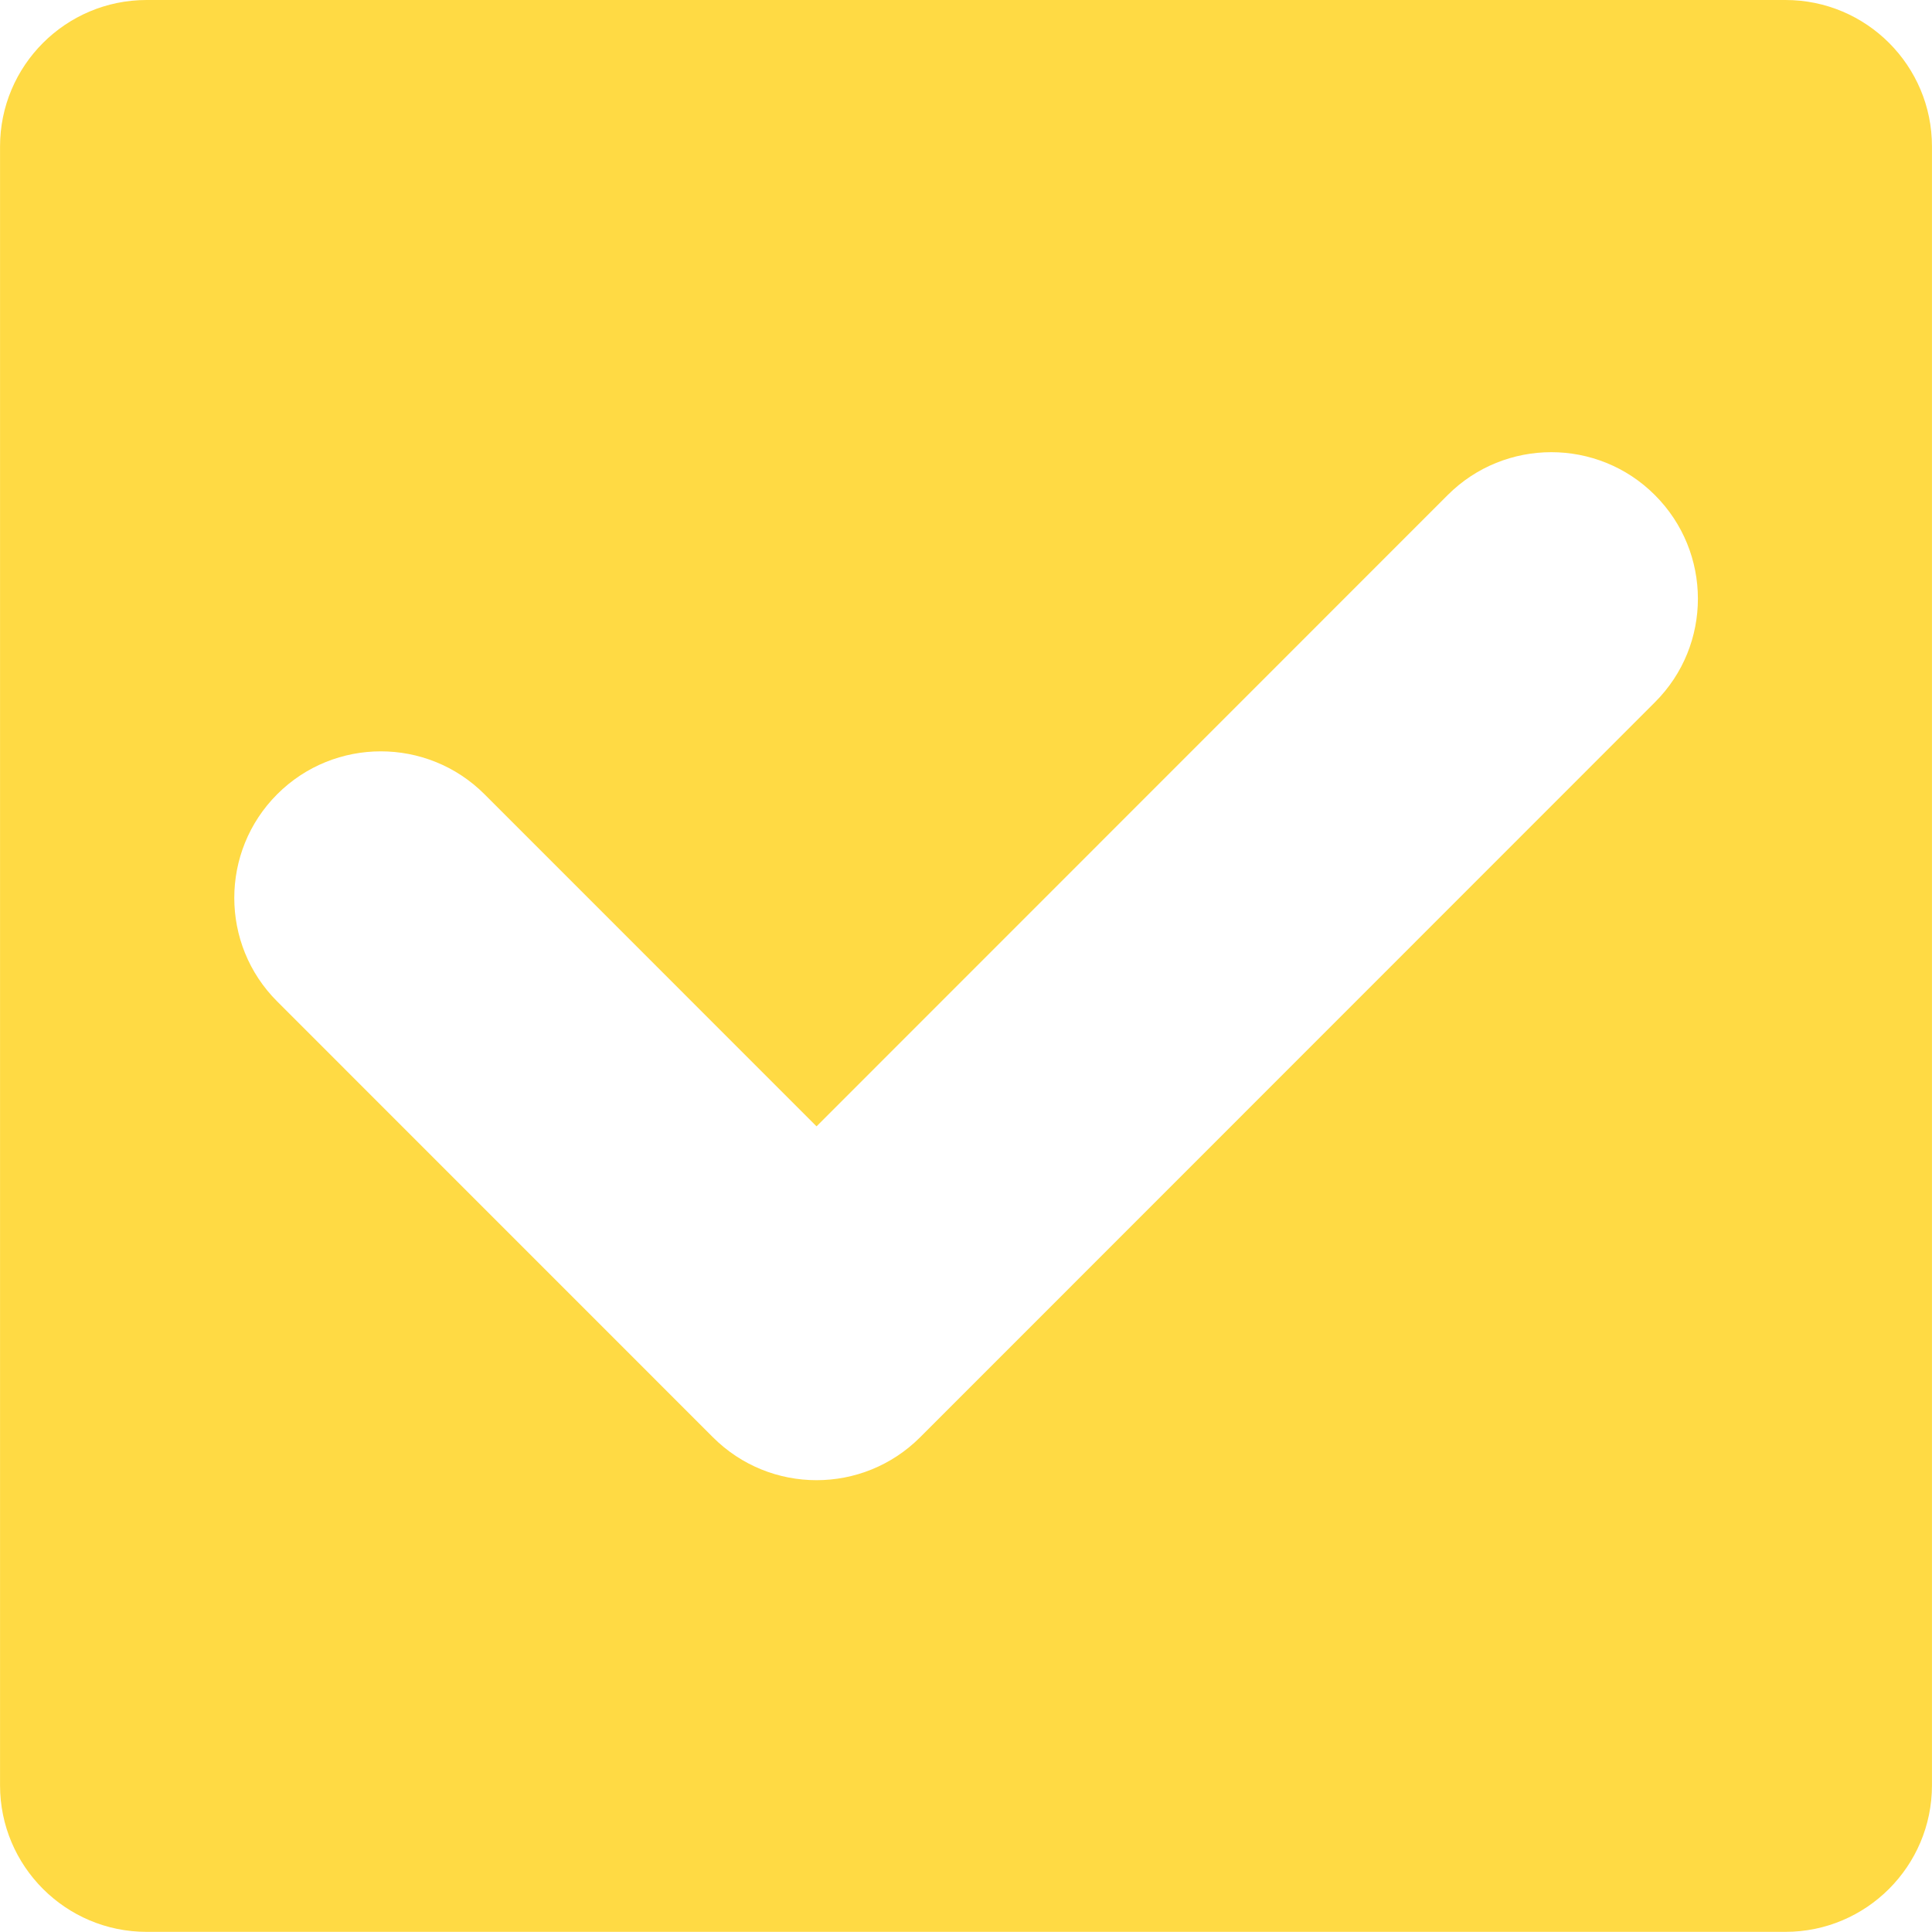 <?xml version="1.0" encoding="iso-8859-1"?>
<!-- Generator: Adobe Illustrator 16.0.0, SVG Export Plug-In . SVG Version: 6.00 Build 0)  -->
<!DOCTYPE svg PUBLIC "-//W3C//DTD SVG 1.1//EN" "http://www.w3.org/Graphics/SVG/1.1/DTD/svg11.dtd">
<svg xmlns="http://www.w3.org/2000/svg" xmlns:xlink="http://www.w3.org/1999/xlink" version="1.1" id="Capa_1" x="0px" y="0px" width="512px" height="512px" viewBox="0 0 26.361 26.362" style="enable-background:new 0 0 26.361 26.362;" xml:space="preserve">
<g>
	<path d="M24.362,0H2C0.896,0,0,0.896,0,2v22.36c0,1.104,0.896,2,2,2h22.361c1.104,0,2-0.896,2-2V2C26.362,0.896,25.467,0,24.362,0z    M22.58,9.583L12.555,19.611c-0.391,0.391-0.902,0.586-1.414,0.586c-0.512,0-1.023-0.195-1.414-0.586l-5.945-5.946   c-0.781-0.779-0.781-2.047,0-2.828c0.78-0.78,2.047-0.78,2.828,0l4.531,4.532l8.612-8.614c0.78-0.78,2.048-0.78,2.827,0   C23.362,7.536,23.364,8.802,22.58,9.583z" fill="#FFDA44"/>
</g>
<g>
</g>
<g>
</g>
<g>
</g>
<g>
</g>
<g>
</g>
<g>
</g>
<g>
</g>
<g>
</g>
<g>
</g>
<g>
</g>
<g>
</g>
<g>
</g>
<g>
</g>
<g>
</g>
<g>
</g>
</svg>
